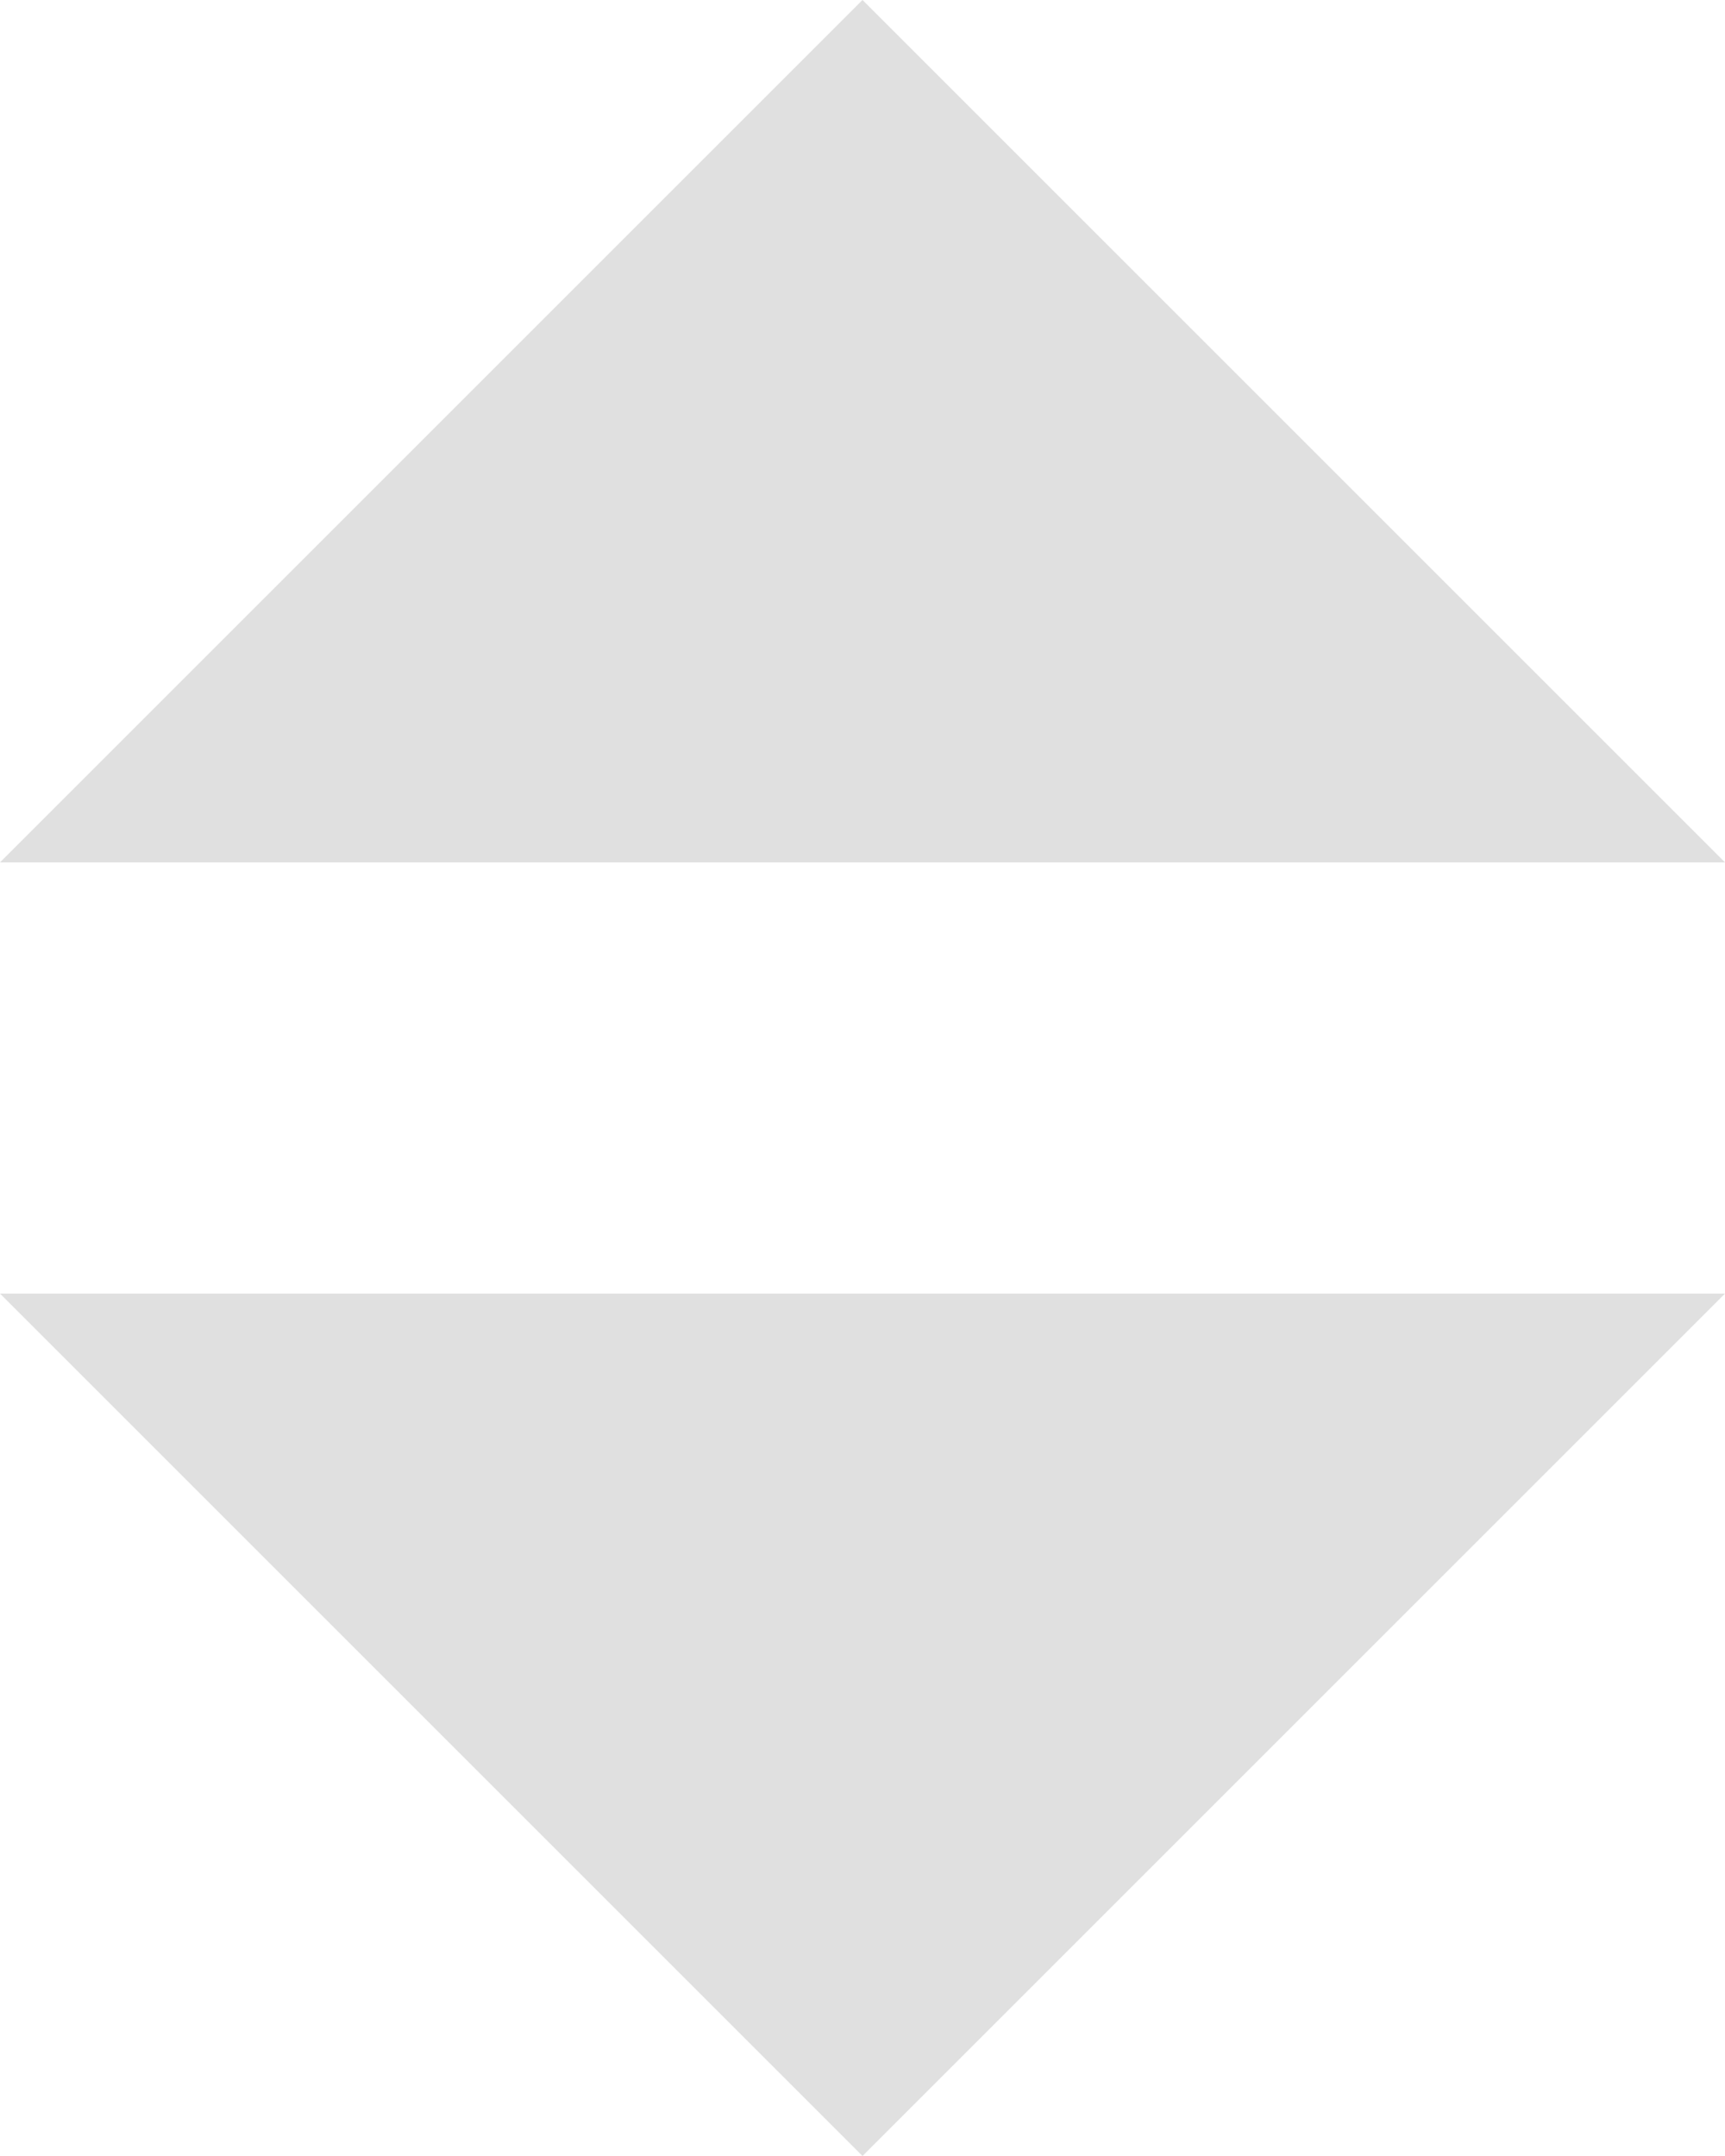 <svg xmlns="http://www.w3.org/2000/svg" xmlns:xlink="http://www.w3.org/1999/xlink" width="16" height="20" viewBox="0 0 16 20"><defs><clipPath id="b"><rect width="16" height="20"/></clipPath></defs><g id="a" clip-path="url(#b)"><path d="M0,12H16L8,20ZM0,8,8,0l8,8Z" fill="#e0e0e0"/></g></svg>